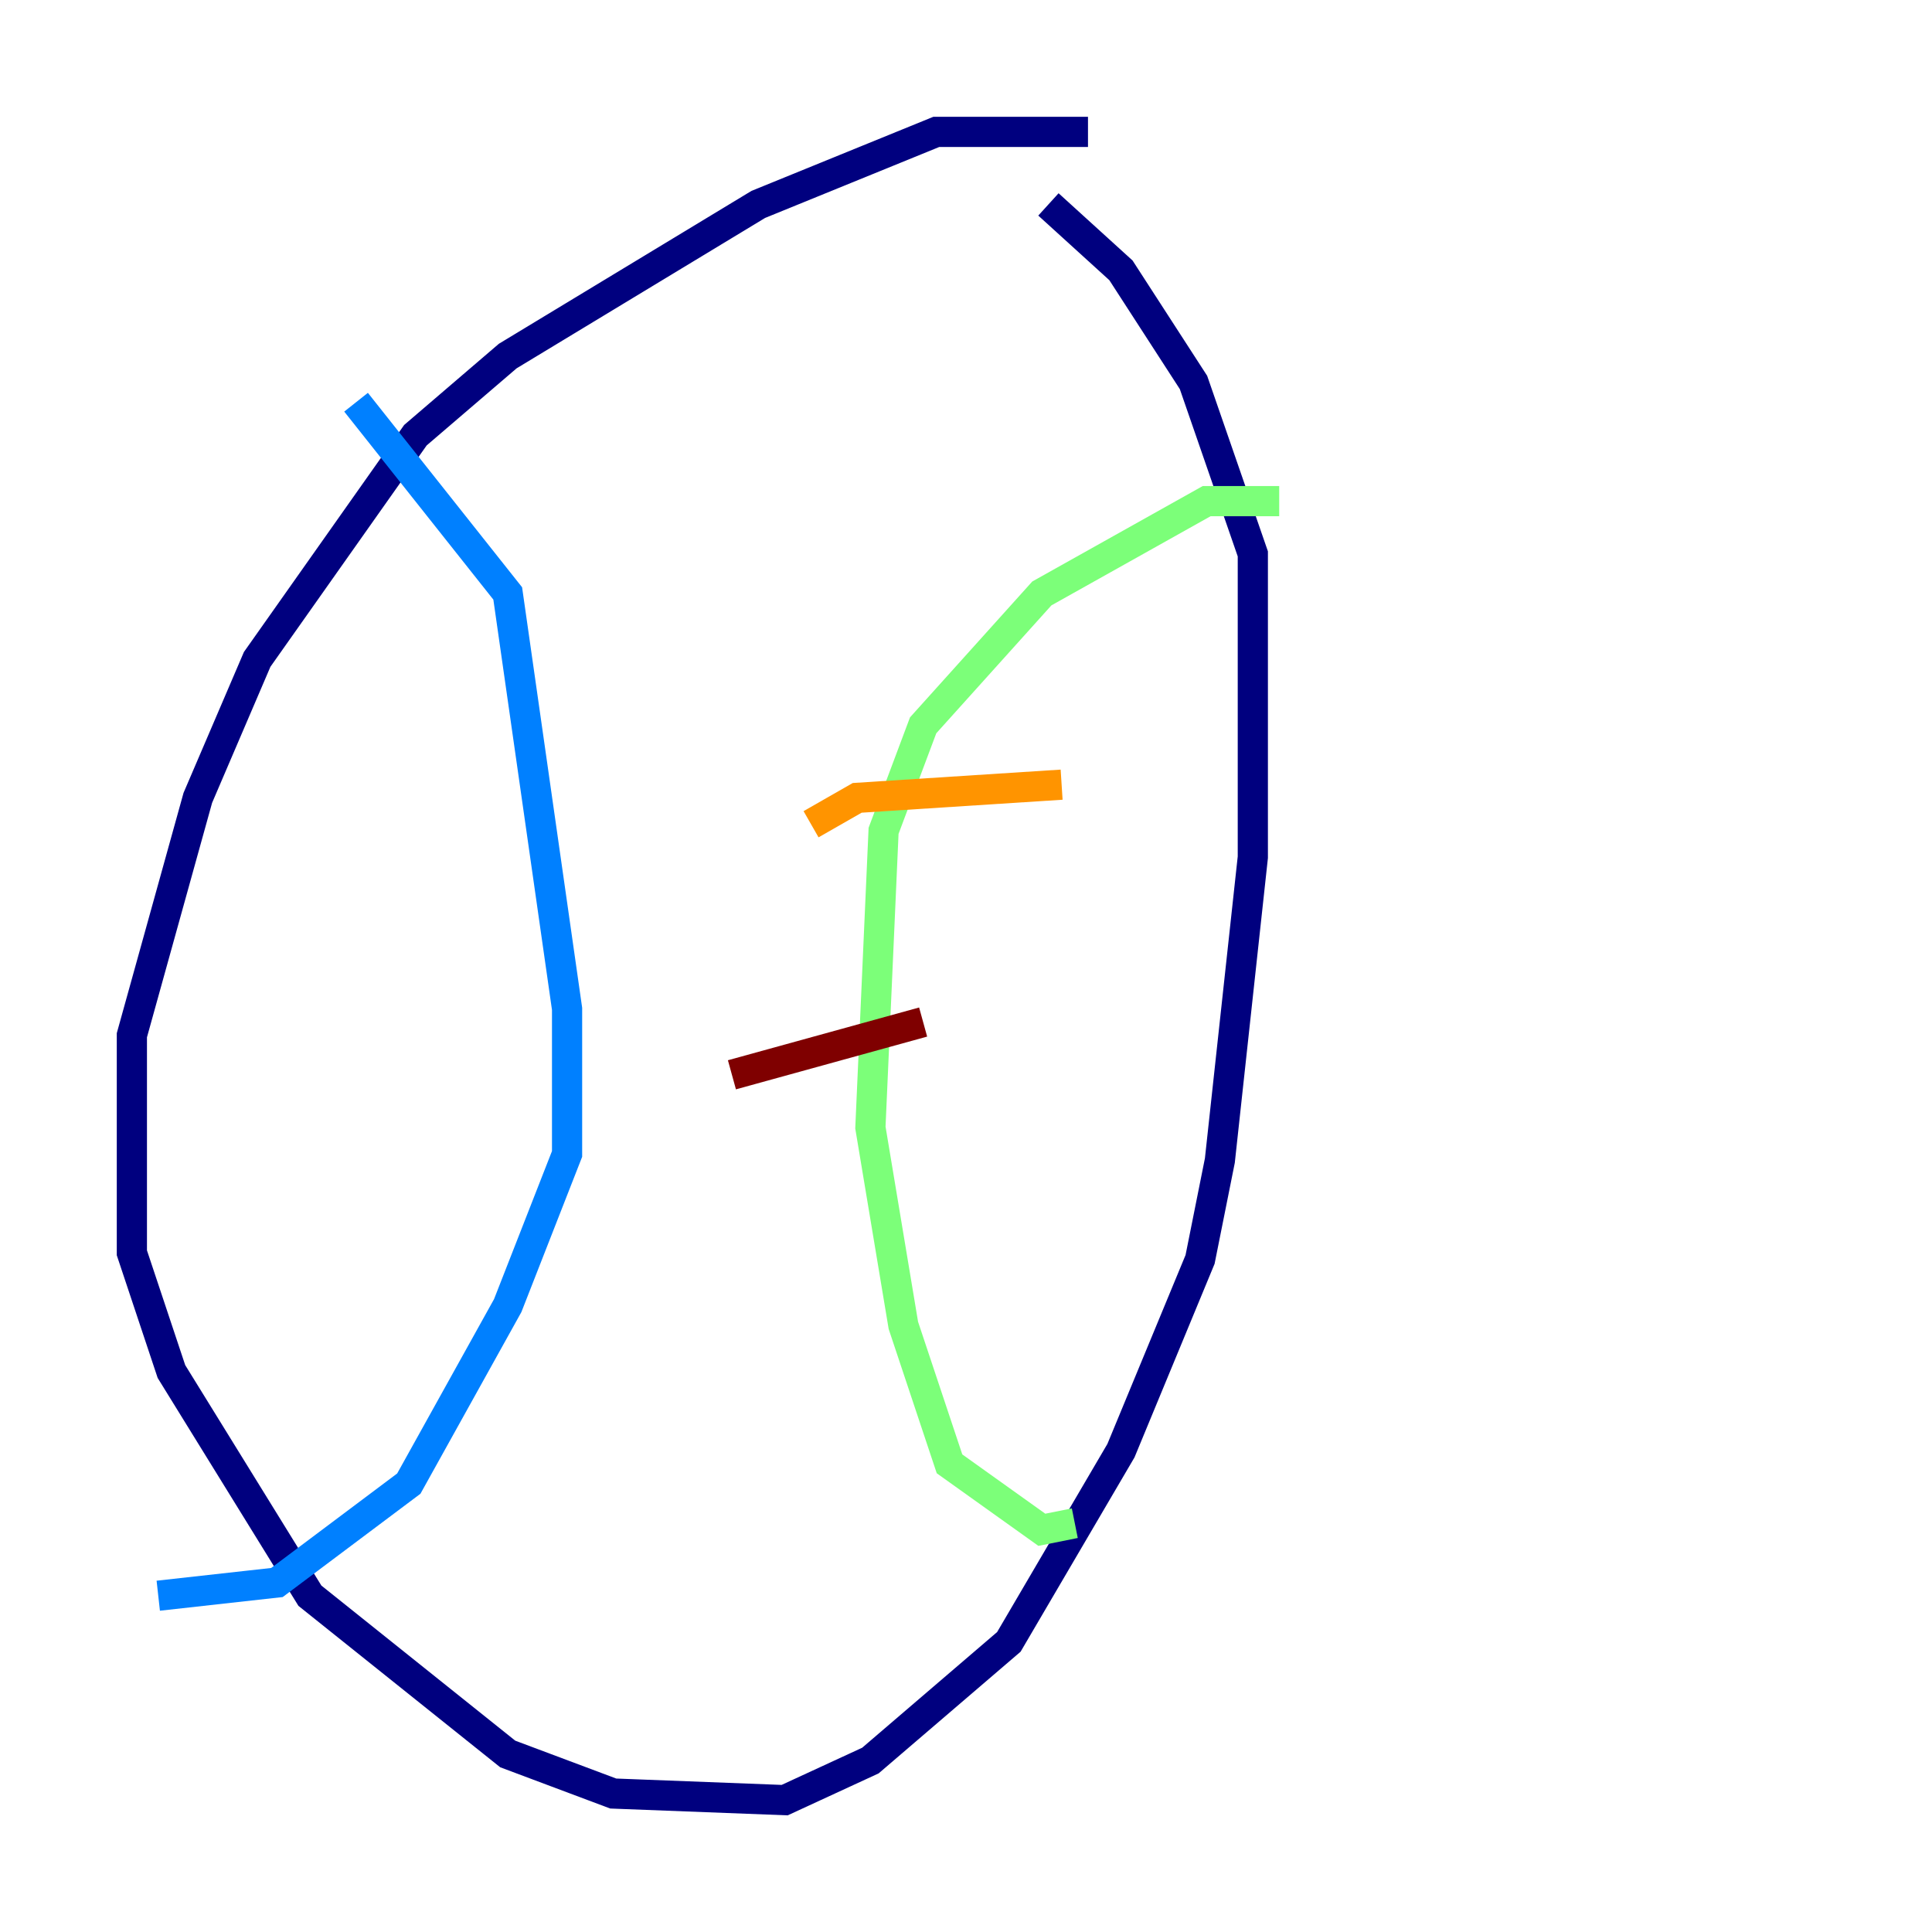<?xml version="1.0" encoding="utf-8" ?>
<svg baseProfile="tiny" height="128" version="1.2" viewBox="0,0,128,128" width="128" xmlns="http://www.w3.org/2000/svg" xmlns:ev="http://www.w3.org/2001/xml-events" xmlns:xlink="http://www.w3.org/1999/xlink"><defs /><polyline fill="none" points="72.082,8.737 62.034,8.737 50.239,13.543 33.638,23.59 27.522,28.833 17.038,43.686 13.106,52.86 8.737,68.587 8.737,83.003 11.358,90.867 20.532,105.72 33.638,116.205 40.628,118.826 51.986,119.263 57.666,116.642 66.84,108.778 74.266,96.109 79.508,83.44 80.819,76.887 83.003,56.792 83.003,36.696 79.072,25.338 74.266,17.911 69.461,13.543" stroke="#00007f" stroke-width="2" /><polyline fill="none" points="23.59,26.648 33.638,39.317 37.57,66.84 37.57,76.451 33.638,86.498 27.085,98.293 18.348,104.846 10.485,105.72" stroke="#0080ff" stroke-width="2" /><polyline fill="none" points="84.751,33.201 79.945,33.201 69.024,39.317 61.16,48.055 58.539,55.044 57.666,74.703 59.85,87.809 62.908,96.983 69.024,101.352 71.208,100.915" stroke="#7cff79" stroke-width="2" /><polyline fill="none" points="70.335,51.986 56.792,52.86 53.734,54.608" stroke="#ff9400" stroke-width="2" /><polyline fill="none" points="61.16,67.713 48.492,71.208" stroke="#7f0000" stroke-width="2" /></svg>